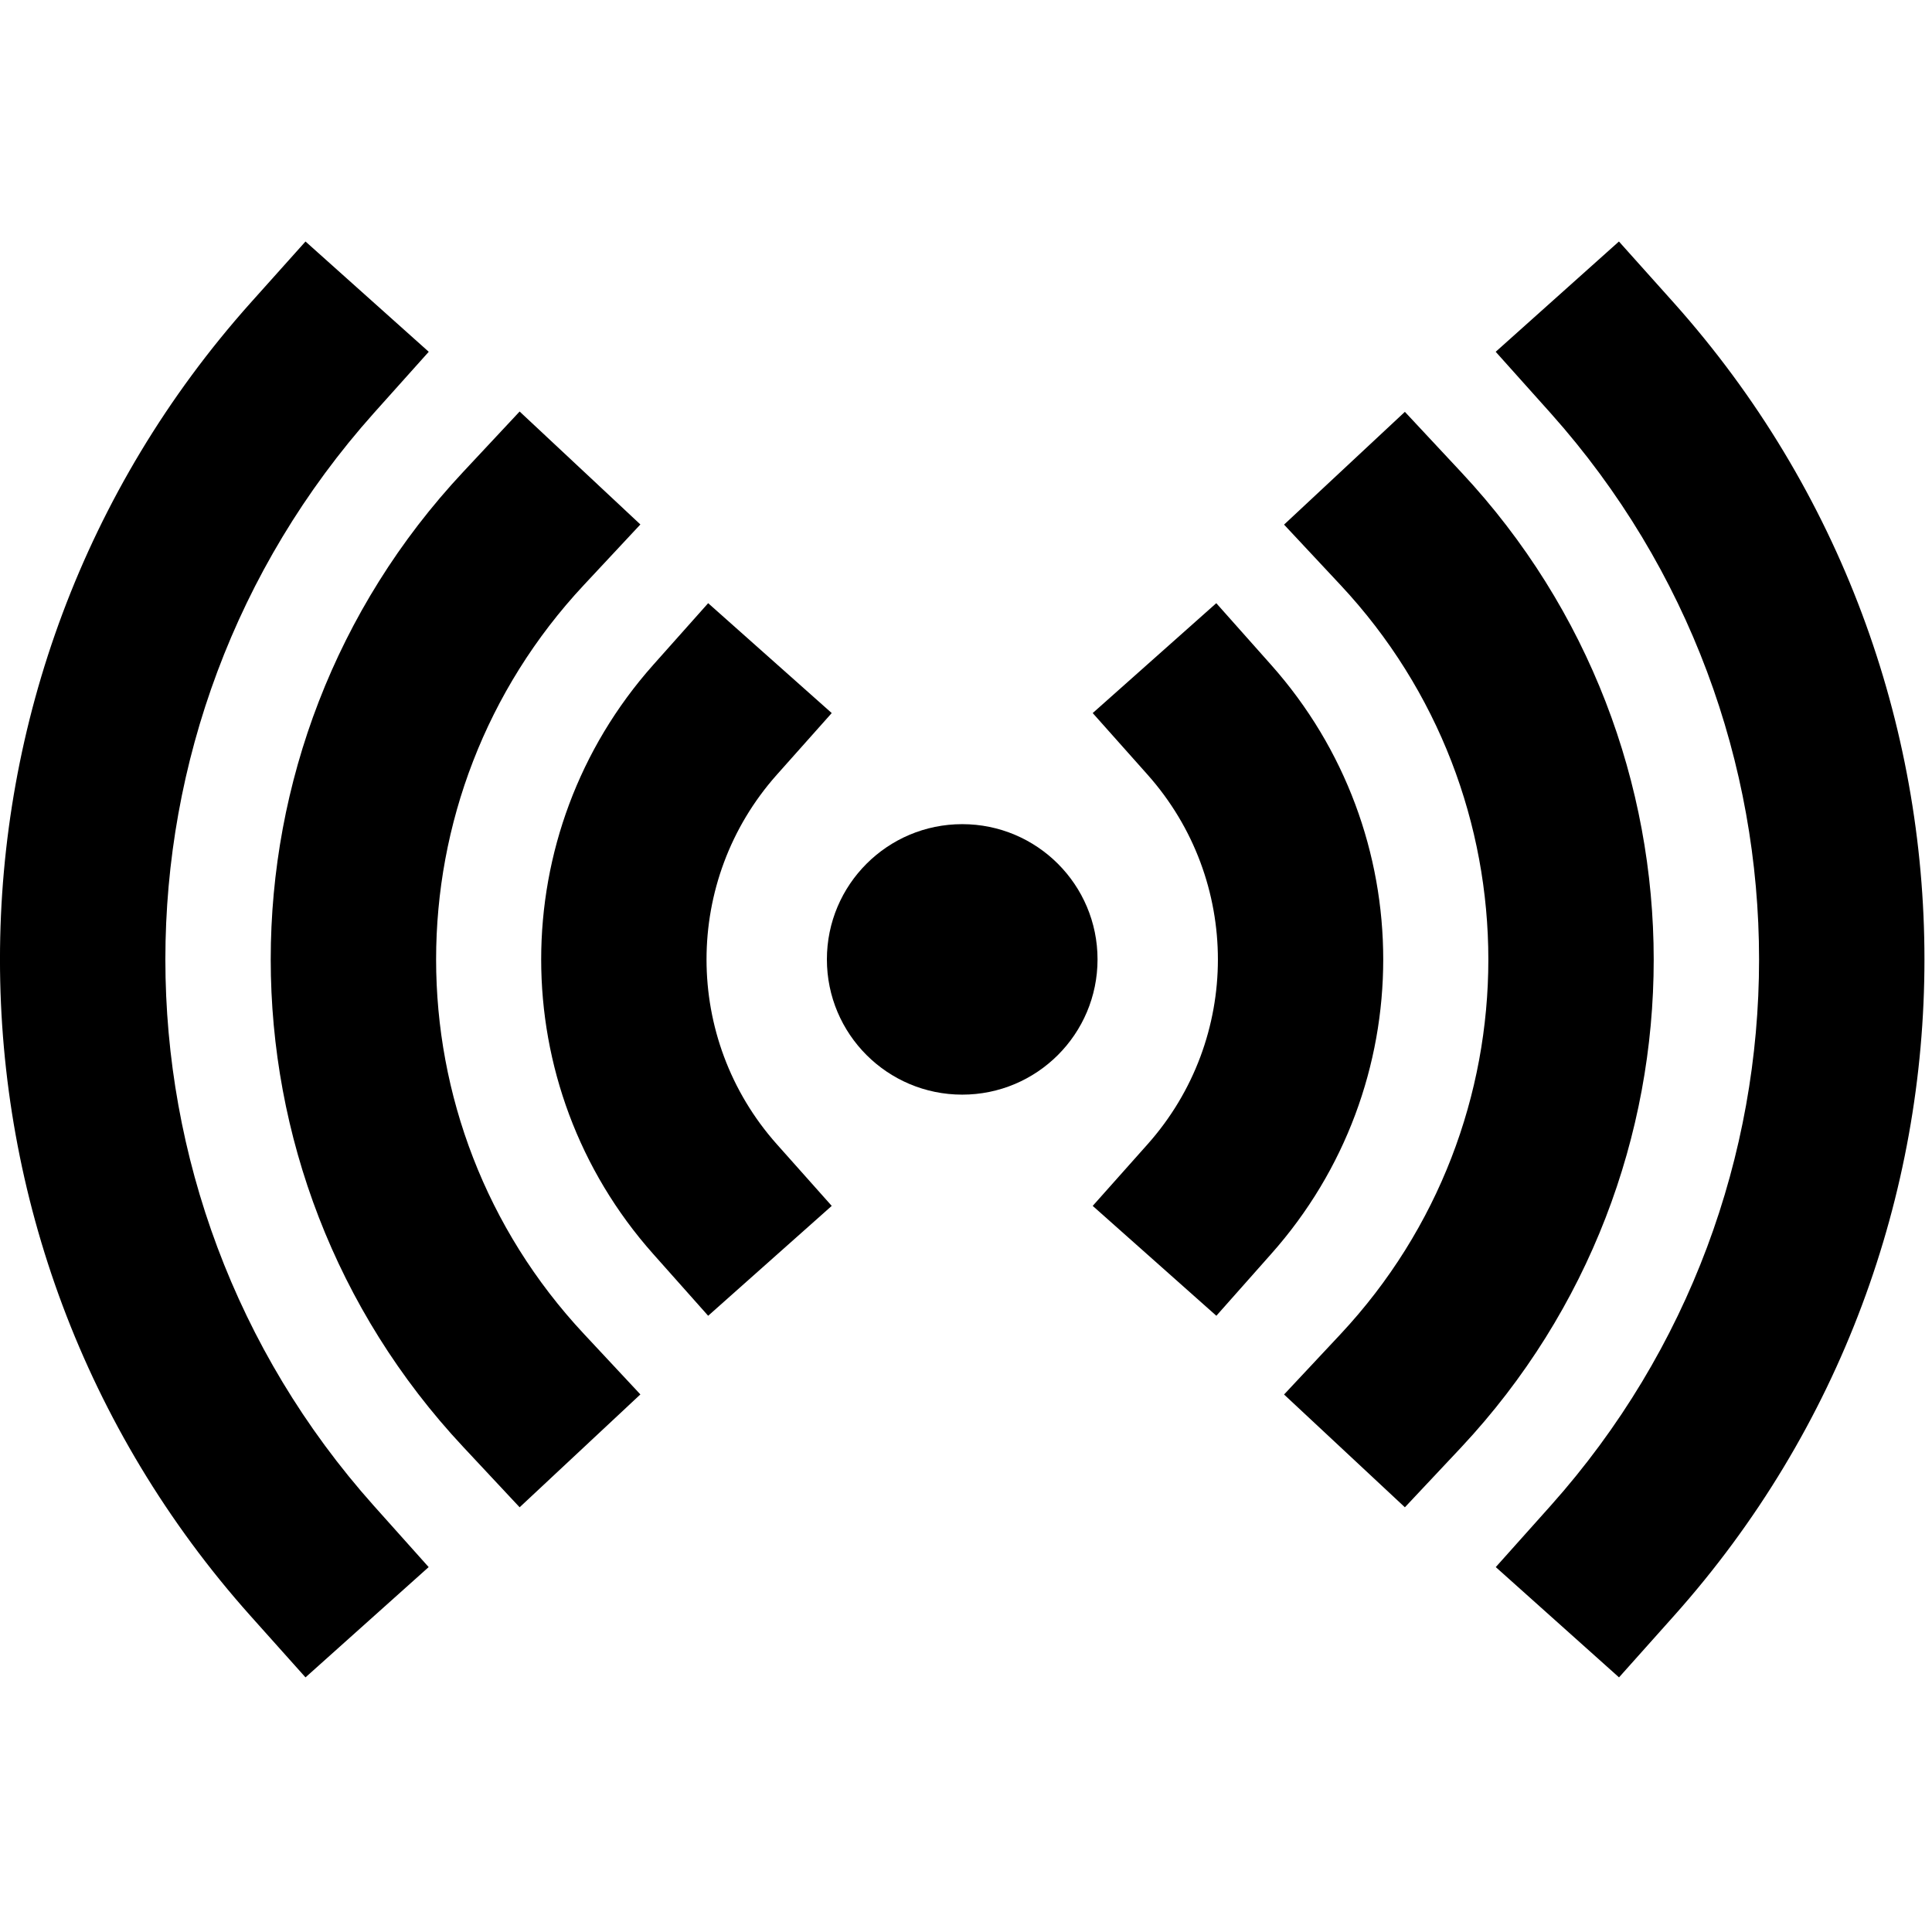<?xml version="1.0" encoding="UTF-8"?>
<svg width="24px" height="24px" viewBox="0 0 24 24" version="1.1" xmlns="http://www.w3.org/2000/svg" xmlns:xlink="http://www.w3.org/1999/xlink">
    <title>99. Icons/Sharp/radio</title>
    <defs>
        <filter id="filter-1">
            <feColorMatrix in="SourceGraphic" type="matrix" values="0 0 0 0 1 0 0 0 0 0.388 0 0 0 0 0 0 0 0 1 0"></feColorMatrix>
        </filter>
    </defs>
    <g id="99.-Icons/Sharp/radio" stroke="none" stroke-width="1" fill="none" fill-rule="evenodd">
        <g filter="url(#filter-1)" id="radio-sharp">
            <g transform="translate(0, 3)">
                <ellipse id="Oval" fill="#000000" fill-rule="nonzero" cx="11.953" cy="8.918" rx="1.681" ry="1.68"></ellipse>
                <path d="M8.797,13.345 L8.114,12.577 C6.259,10.491 6.259,7.346 8.114,5.26 L8.797,4.493 L10.332,5.858 L9.649,6.625 C8.486,7.933 8.486,9.905 9.649,11.213 L10.332,11.98 L8.797,13.345 Z" id="Path" fill="#000000" fill-rule="nonzero"></path>
                <path d="M15.11,13.345 L13.574,11.98 L14.257,11.213 C15.42,9.905 15.42,7.933 14.257,6.625 L13.574,5.858 L15.109,4.493 L15.791,5.26 C17.647,7.346 17.647,10.491 15.791,12.577 L15.11,13.345 Z" id="Path" fill="#000000" fill-rule="nonzero"></path>
                <path d="M6.455,15.724 L5.754,14.974 C2.566,11.566 2.566,6.27 5.754,2.862 L6.455,2.112 L7.955,3.515 L7.255,4.265 C4.805,6.884 4.805,10.953 7.255,13.572 L7.955,14.322 L6.455,15.724 Z" id="Path" fill="#000000" fill-rule="nonzero"></path>
                <path d="M17.452,15.724 L15.951,14.323 L16.652,13.574 C19.101,10.955 19.101,6.885 16.652,4.267 L15.951,3.517 L17.452,2.116 L18.152,2.866 C21.34,6.274 21.34,11.571 18.152,14.979 L17.452,15.724 Z" id="Path" fill="#000000" fill-rule="nonzero"></path>
                <path d="M20.112,17.837 L18.581,16.467 L19.265,15.702 C22.714,11.837 22.714,6 19.265,2.135 L18.58,1.37 L20.111,0 L20.796,0.765 C24.943,5.41 24.943,12.427 20.796,17.071 L20.112,17.837 Z" id="Path" fill="#000000" fill-rule="nonzero"></path>
                <path d="M3.795,17.837 L3.11,17.071 C-1.037,12.427 -1.037,5.41 3.11,0.765 L3.795,0 L5.326,1.37 L4.641,2.135 C1.192,6 1.192,11.837 4.641,15.702 L5.325,16.467 L3.795,17.837 Z" id="Path" fill="#000000" fill-rule="nonzero"></path>
            </g>
        </g>
    </g>
</svg>